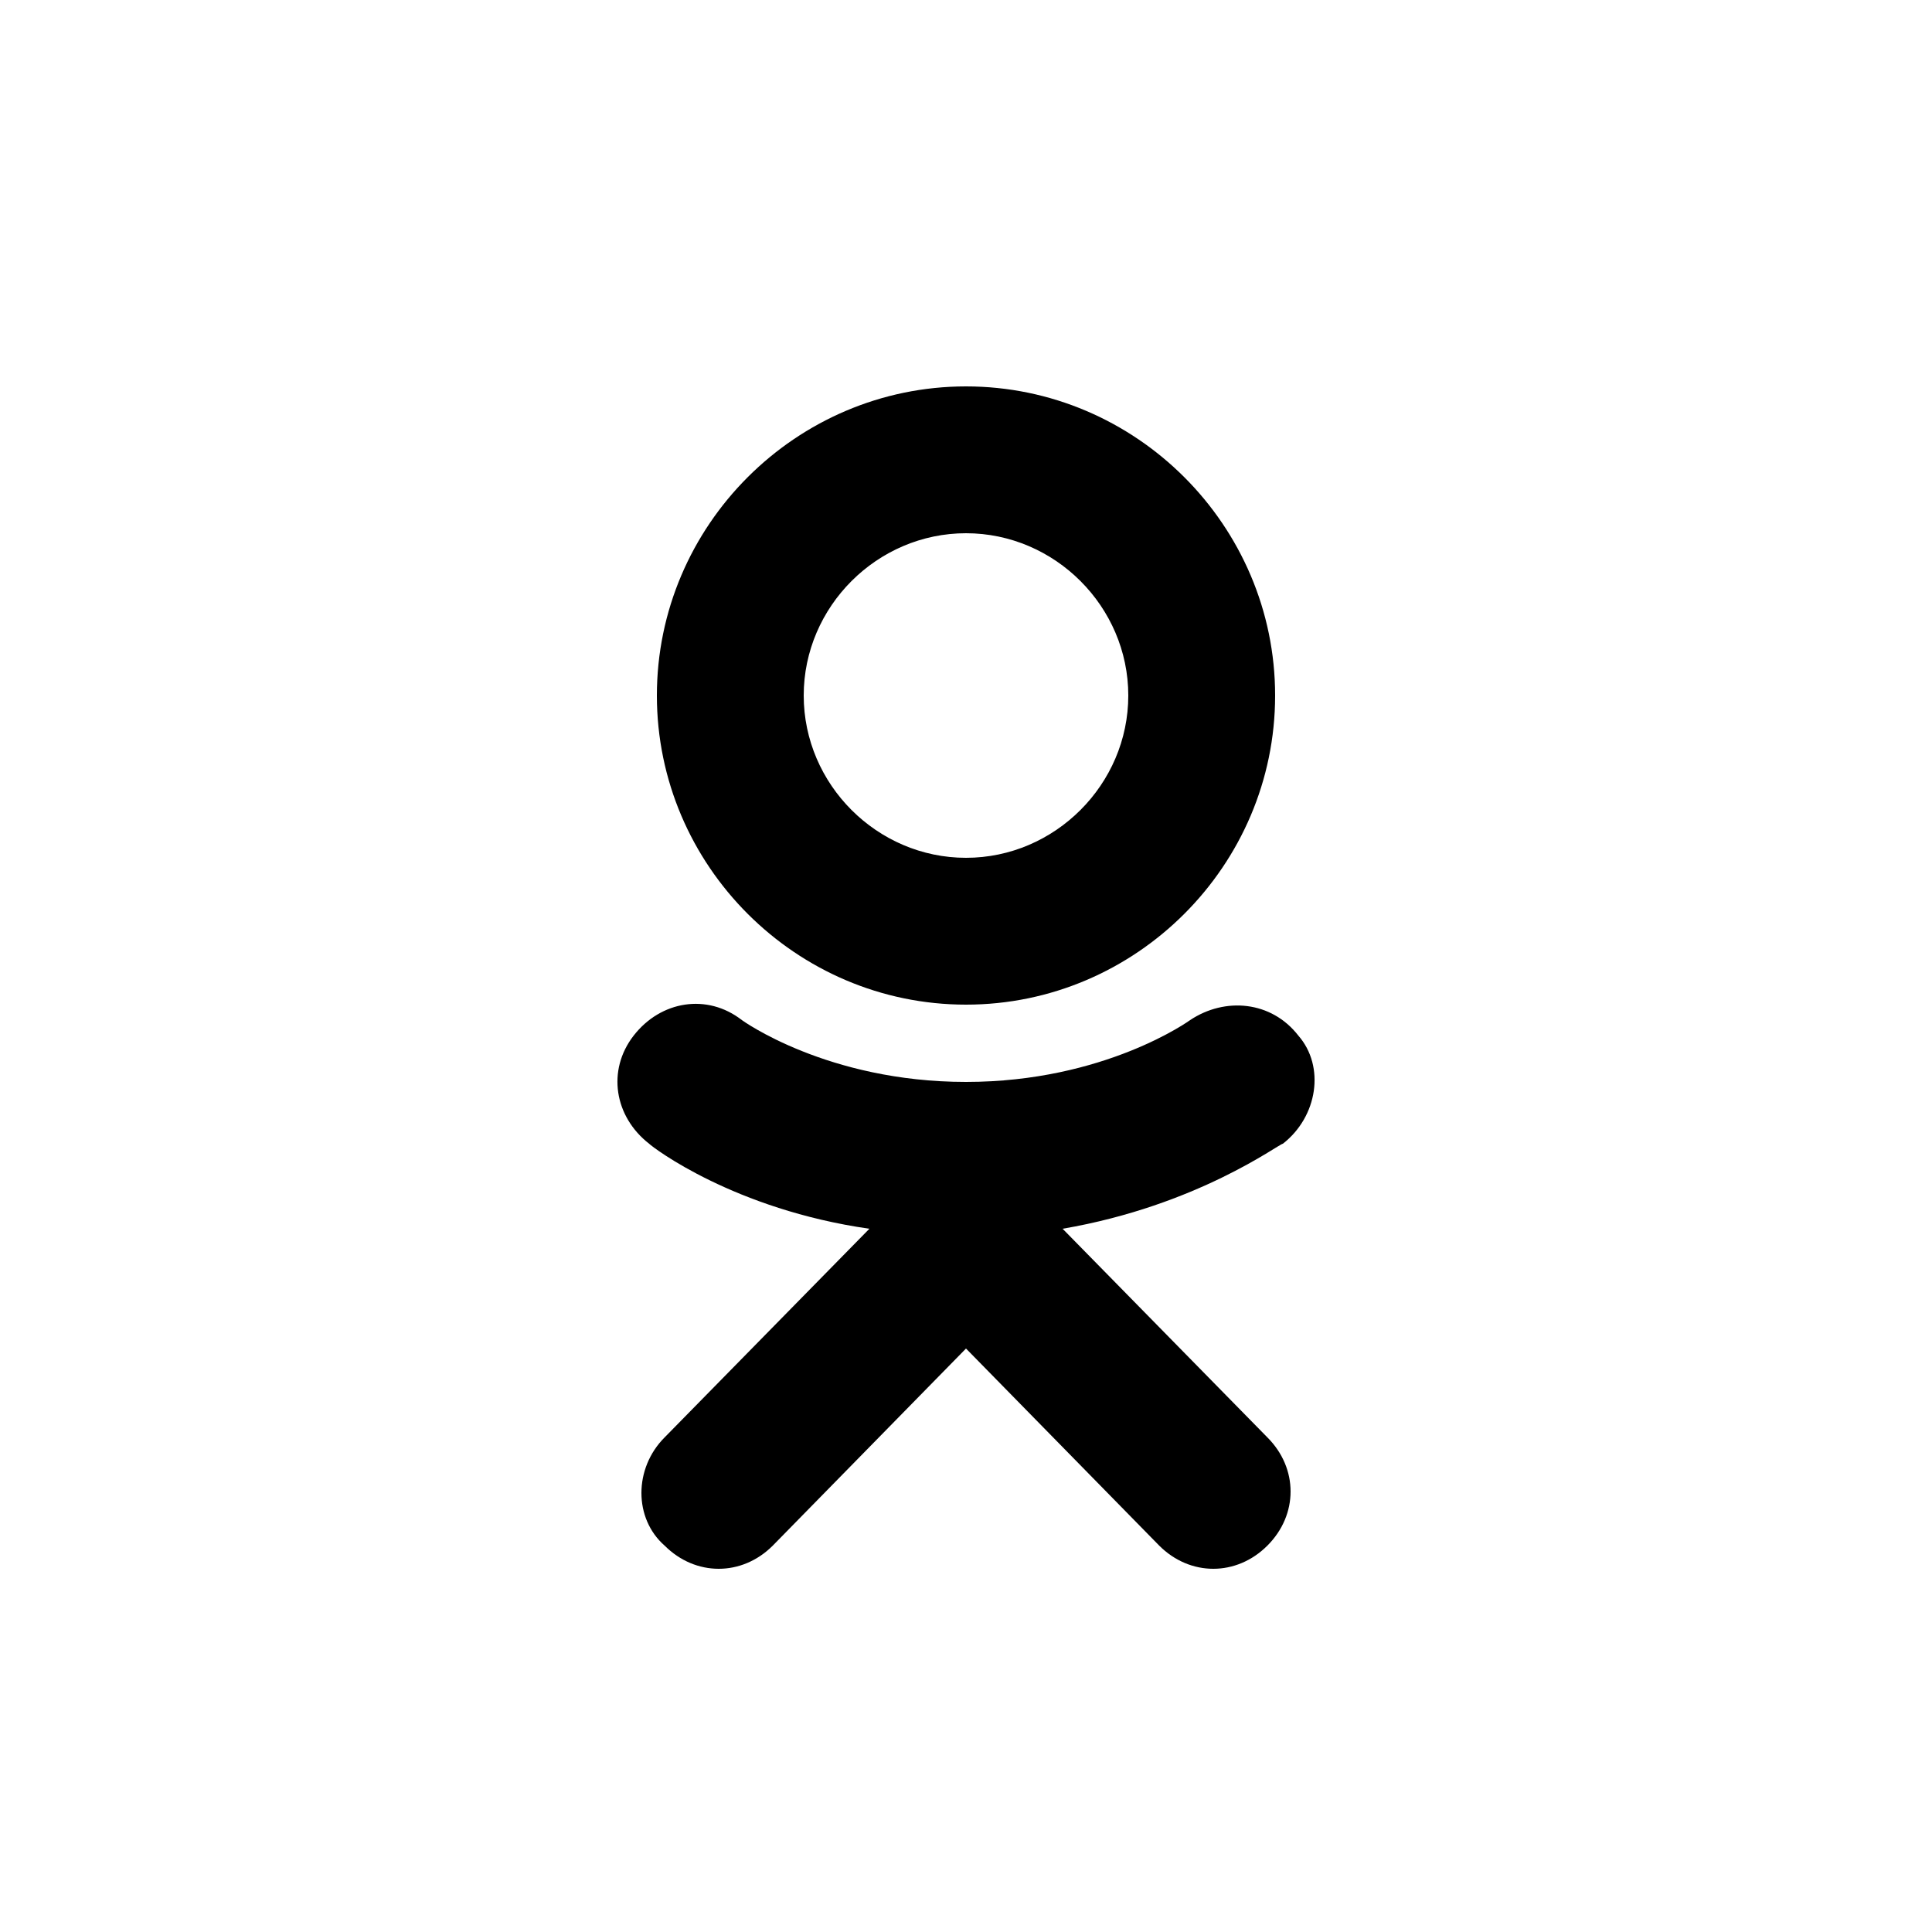 <?xml version="1.0" encoding="utf-8"?>
<!-- Generator: Adobe Illustrator 17.1.0, SVG Export Plug-In . SVG Version: 6.00 Build 0)  -->
<!DOCTYPE svg PUBLIC "-//W3C//DTD SVG 1.1//EN" "http://www.w3.org/Graphics/SVG/1.1/DTD/svg11.dtd">
<svg version="1.1" xmlns="http://www.w3.org/2000/svg" xmlns:xlink="http://www.w3.org/1999/xlink" x="0px" y="0px"
	 viewBox="0 0 50 50" enable-background="new 0 0 50 50" xml:space="preserve">
<g id="Layer_1">
	<g>
		<path d="M25,26c-4.4,0-8-3.6-8-8s3.6-8,8-8s8,3.6,8,8S29.4,26,25,26z M25,13.8c-2.3,0-4.2,1.9-4.2,4.2s1.9,4.2,4.2,4.2
			s4.2-1.9,4.2-4.2S27.3,13.8,25,13.8z"/>
		<path d="M33.6,26.8c-0.7-0.9-1.9-1-2.8-0.4c0,0-2.2,1.6-5.8,1.6c-3.6,0-5.8-1.6-5.8-1.6c-0.9-0.7-2.1-0.5-2.8,0.4
			c-0.7,0.9-0.5,2.1,0.4,2.8c0.1,0.1,2.2,1.7,5.7,2.2l-5.3,5.4c-0.8,0.8-0.8,2.1,0,2.8c0.4,0.4,0.9,0.6,1.4,0.6c0.5,0,1-0.2,1.4-0.6
			l5-5.1l5,5.1c0.4,0.4,0.9,0.6,1.4,0.6c0.5,0,1-0.2,1.4-0.6c0.8-0.8,0.8-2,0-2.8l-5.3-5.4c3.5-0.6,5.6-2.2,5.7-2.2
			C34.1,28.9,34.3,27.6,33.6,26.8z"/>
	</g>
</g>
<g id="Guides">
</g>
</svg>
